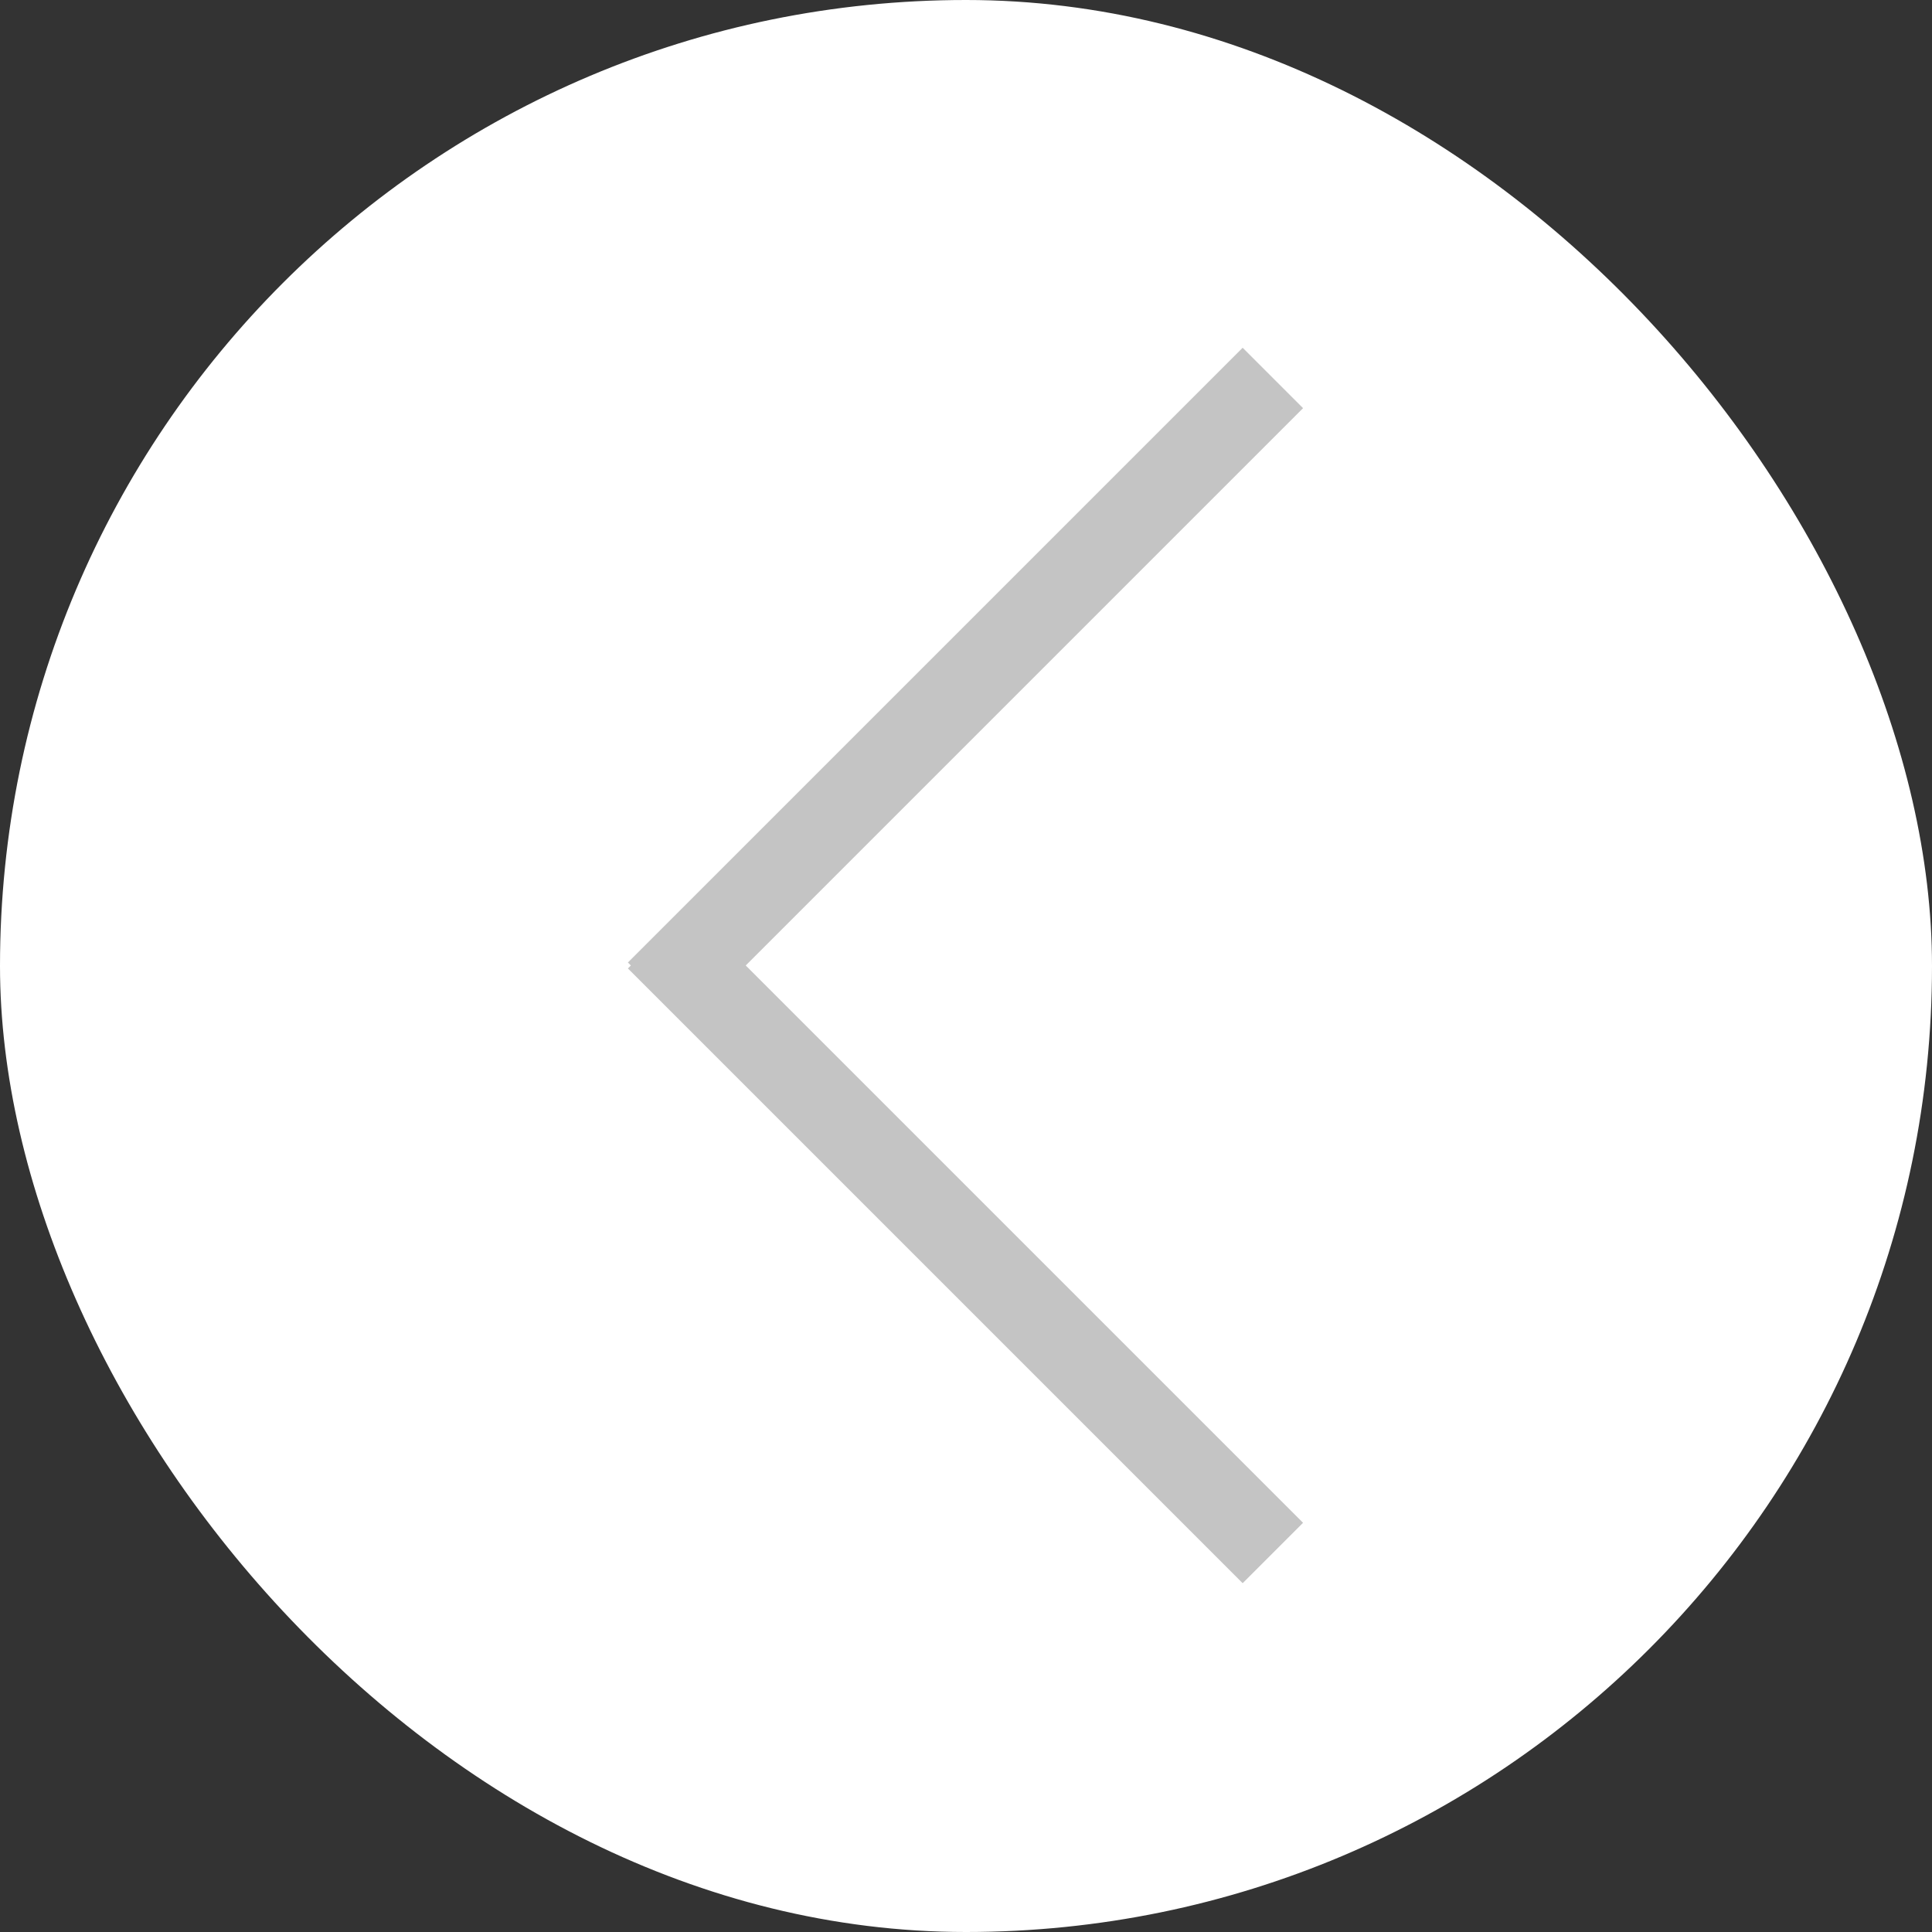 <svg width="200" height="200" viewBox="0 0 200 200" fill="none" xmlns="http://www.w3.org/2000/svg">
<rect x="0" y="0" width="200" height="200" fill="#333333" stroke="none"/>
<rect width="200" height="200" rx="100" fill="white"/>
<rect x="128.64" y="36" width="8.842" height="90" transform="rotate(45 128.64 36)" fill="#C4C4C4"/>
<rect x="65" y="100.252" width="8.842" height="90" transform="rotate(-45 65 100.252)" fill="#C4C4C4"/>
</svg>
